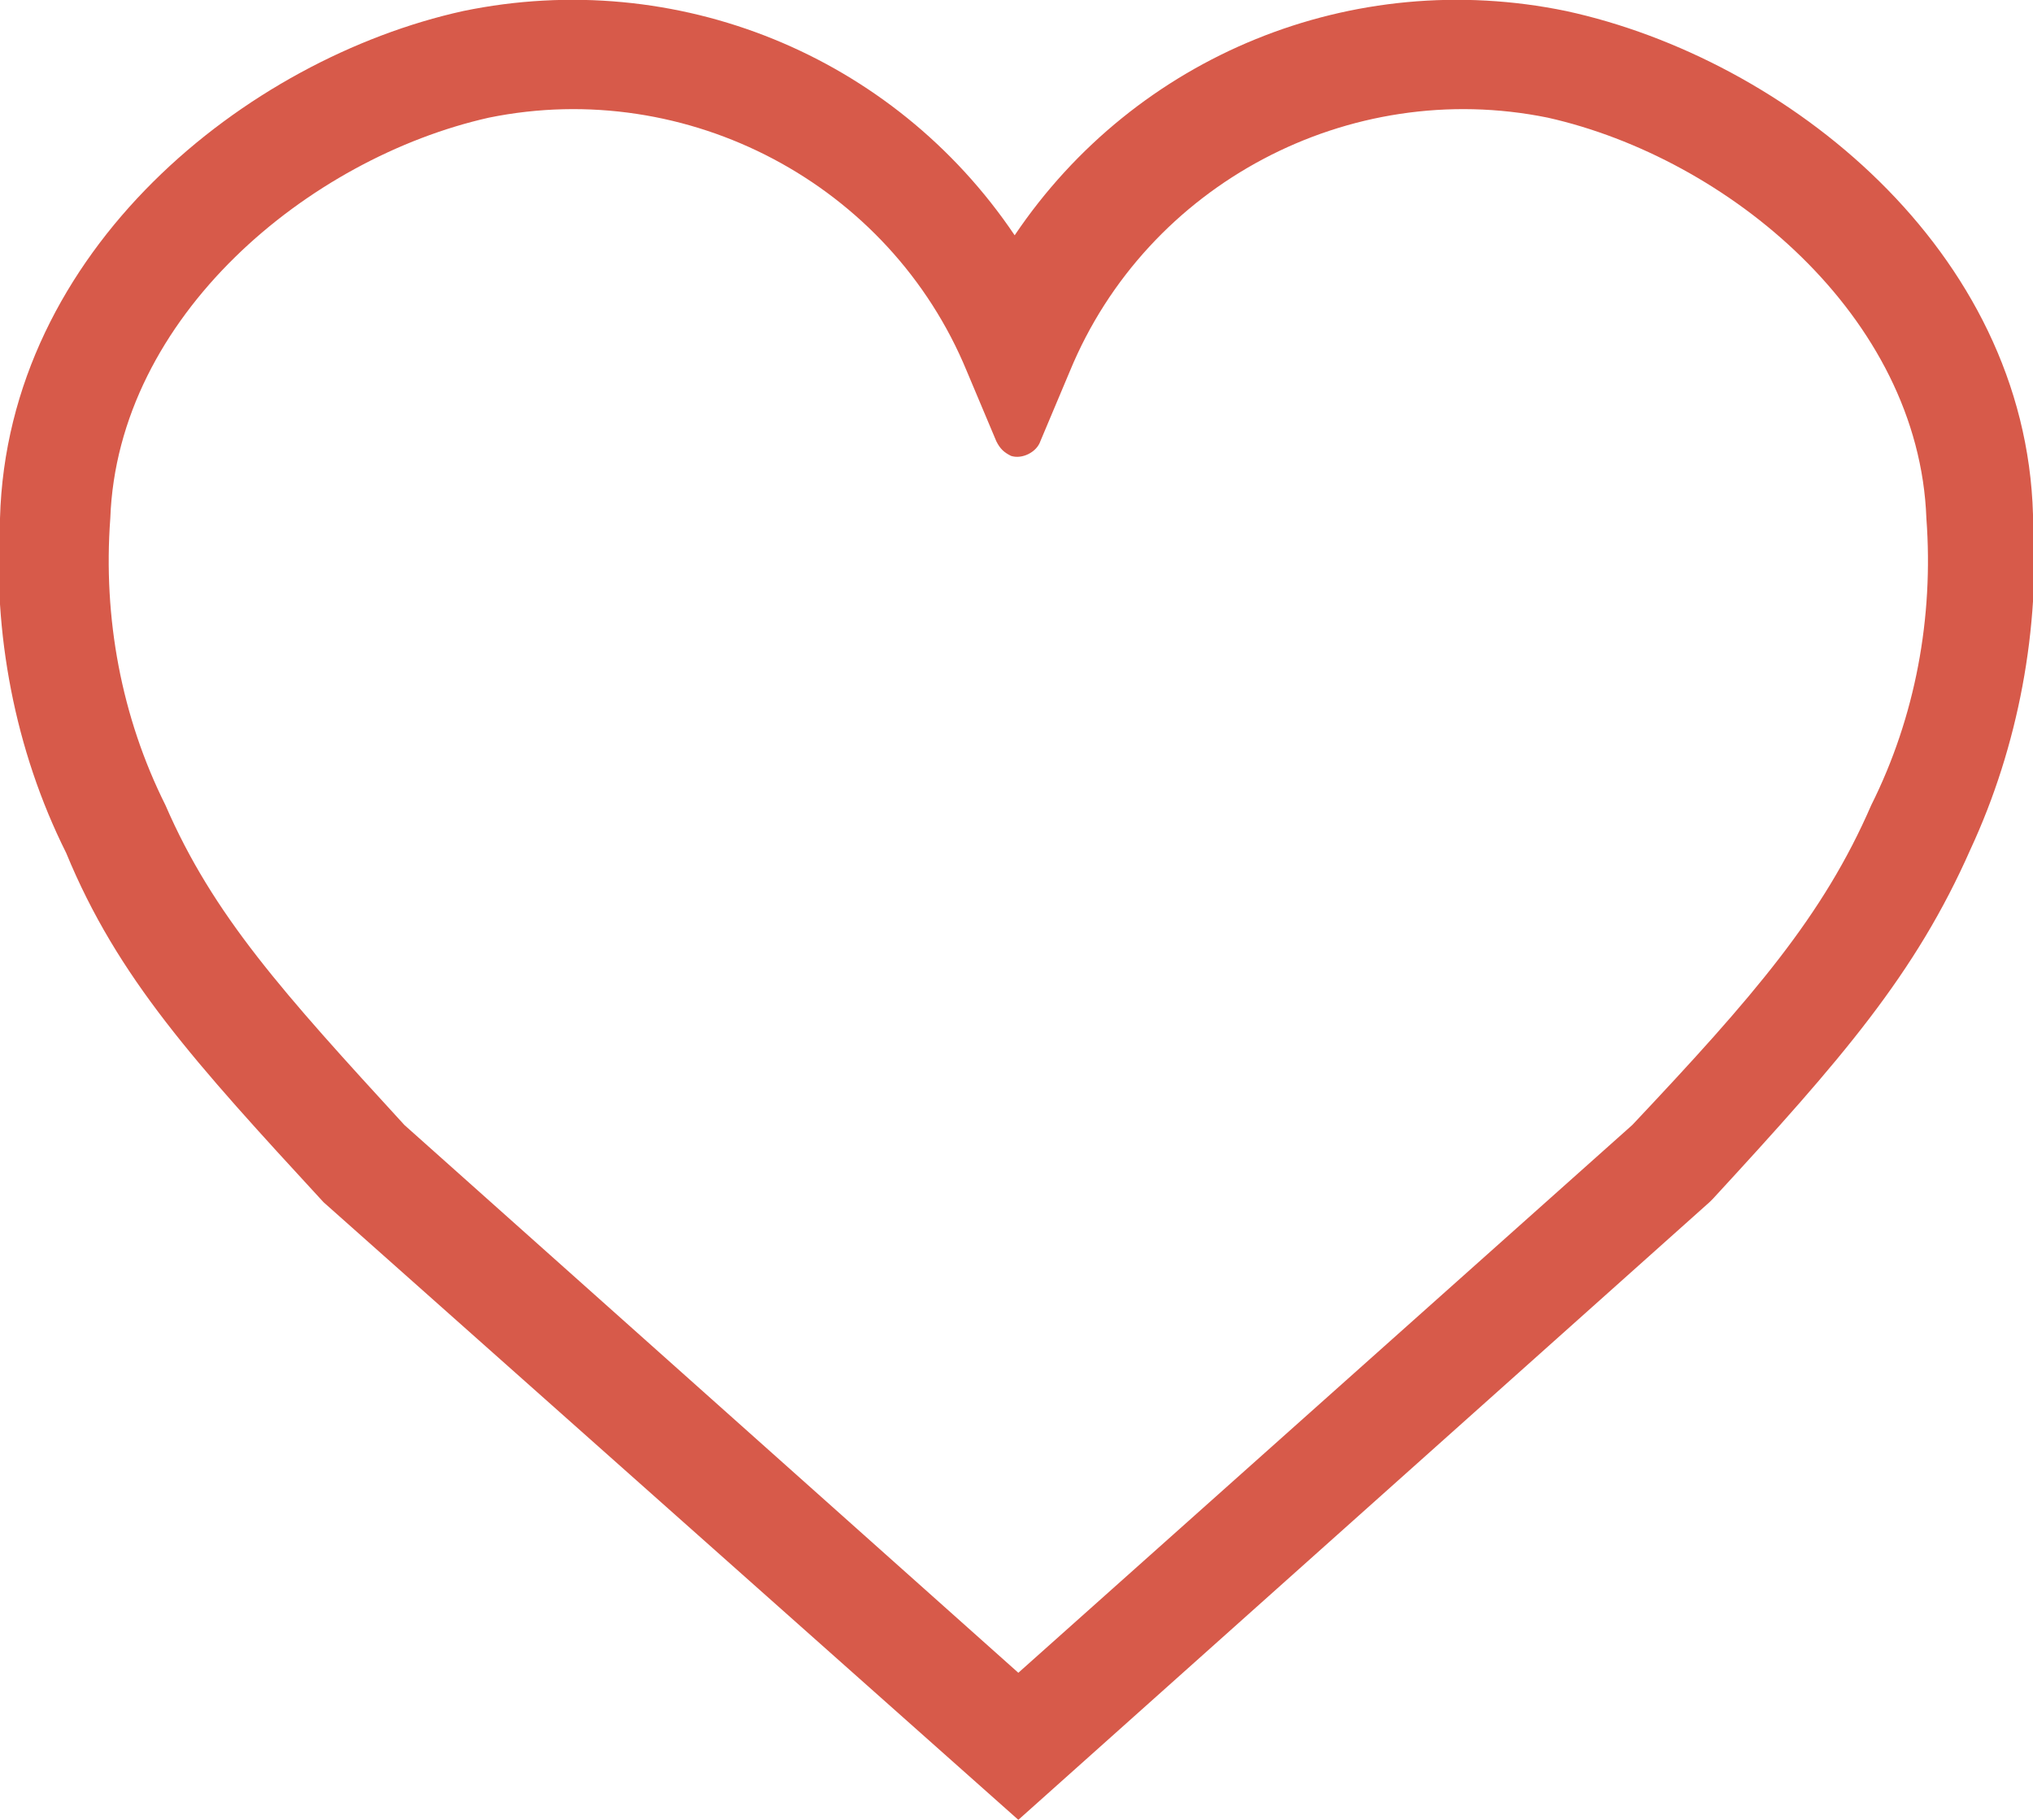 <?xml version="1.0" encoding="utf-8"?>
<!-- Generator: Adobe Illustrator 23.0.1, SVG Export Plug-In . SVG Version: 6.00 Build 0)  -->
<svg version="1.1" id="Layer_1" xmlns="http://www.w3.org/2000/svg" xmlns:xlink="http://www.w3.org/1999/xlink" x="0px" y="0px"
	 viewBox="0 0 55.3 49.5" style="enable-background:new 0 0 55.3 49.5;" xml:space="preserve">
<style type="text/css">
	.st0{fill:#D75A4A;}
</style>
<title>unlike</title>
<g>
	<g id="Layer_2-2">
		<path class="st0" d="M27.7,49.5L8.8,32.7c-3.5-3.8-5.6-6.1-7-9.5c-1.4-2.8-2-6-1.8-9.1C0.2,6.8,6.7,1.6,12.6,0.3
			c5.8-1.2,11.7,1.2,15,6.1c3.3-4.9,9.2-7.3,15-6.1c6,1.3,12.5,6.5,12.7,13.7c0.2,3.1-0.4,6.3-1.7,9.1c-1.5,3.4-3.5,5.7-7,9.5
			l-0.1,0.1L27.7,49.5z M11,30.6l16.7,14.9l16.7-14.9c3.3-3.5,5.2-5.7,6.5-8.7c1.2-2.4,1.7-5.1,1.5-7.8l0,0
			C52.2,8.6,47,4.3,42.1,3.2c-5.4-1.1-10.9,1.8-13,6.9l-0.8,1.9c-0.1,0.3-0.5,0.5-0.8,0.4c-0.2-0.1-0.3-0.2-0.4-0.4l-0.8-1.9
			c-2.1-5.1-7.6-8-13-6.9C8.4,4.3,3.2,8.6,3,14.1c-0.2,2.7,0.3,5.4,1.5,7.8C5.8,24.9,7.7,27,11,30.6z"/>
	</g>
</g>
</svg>
